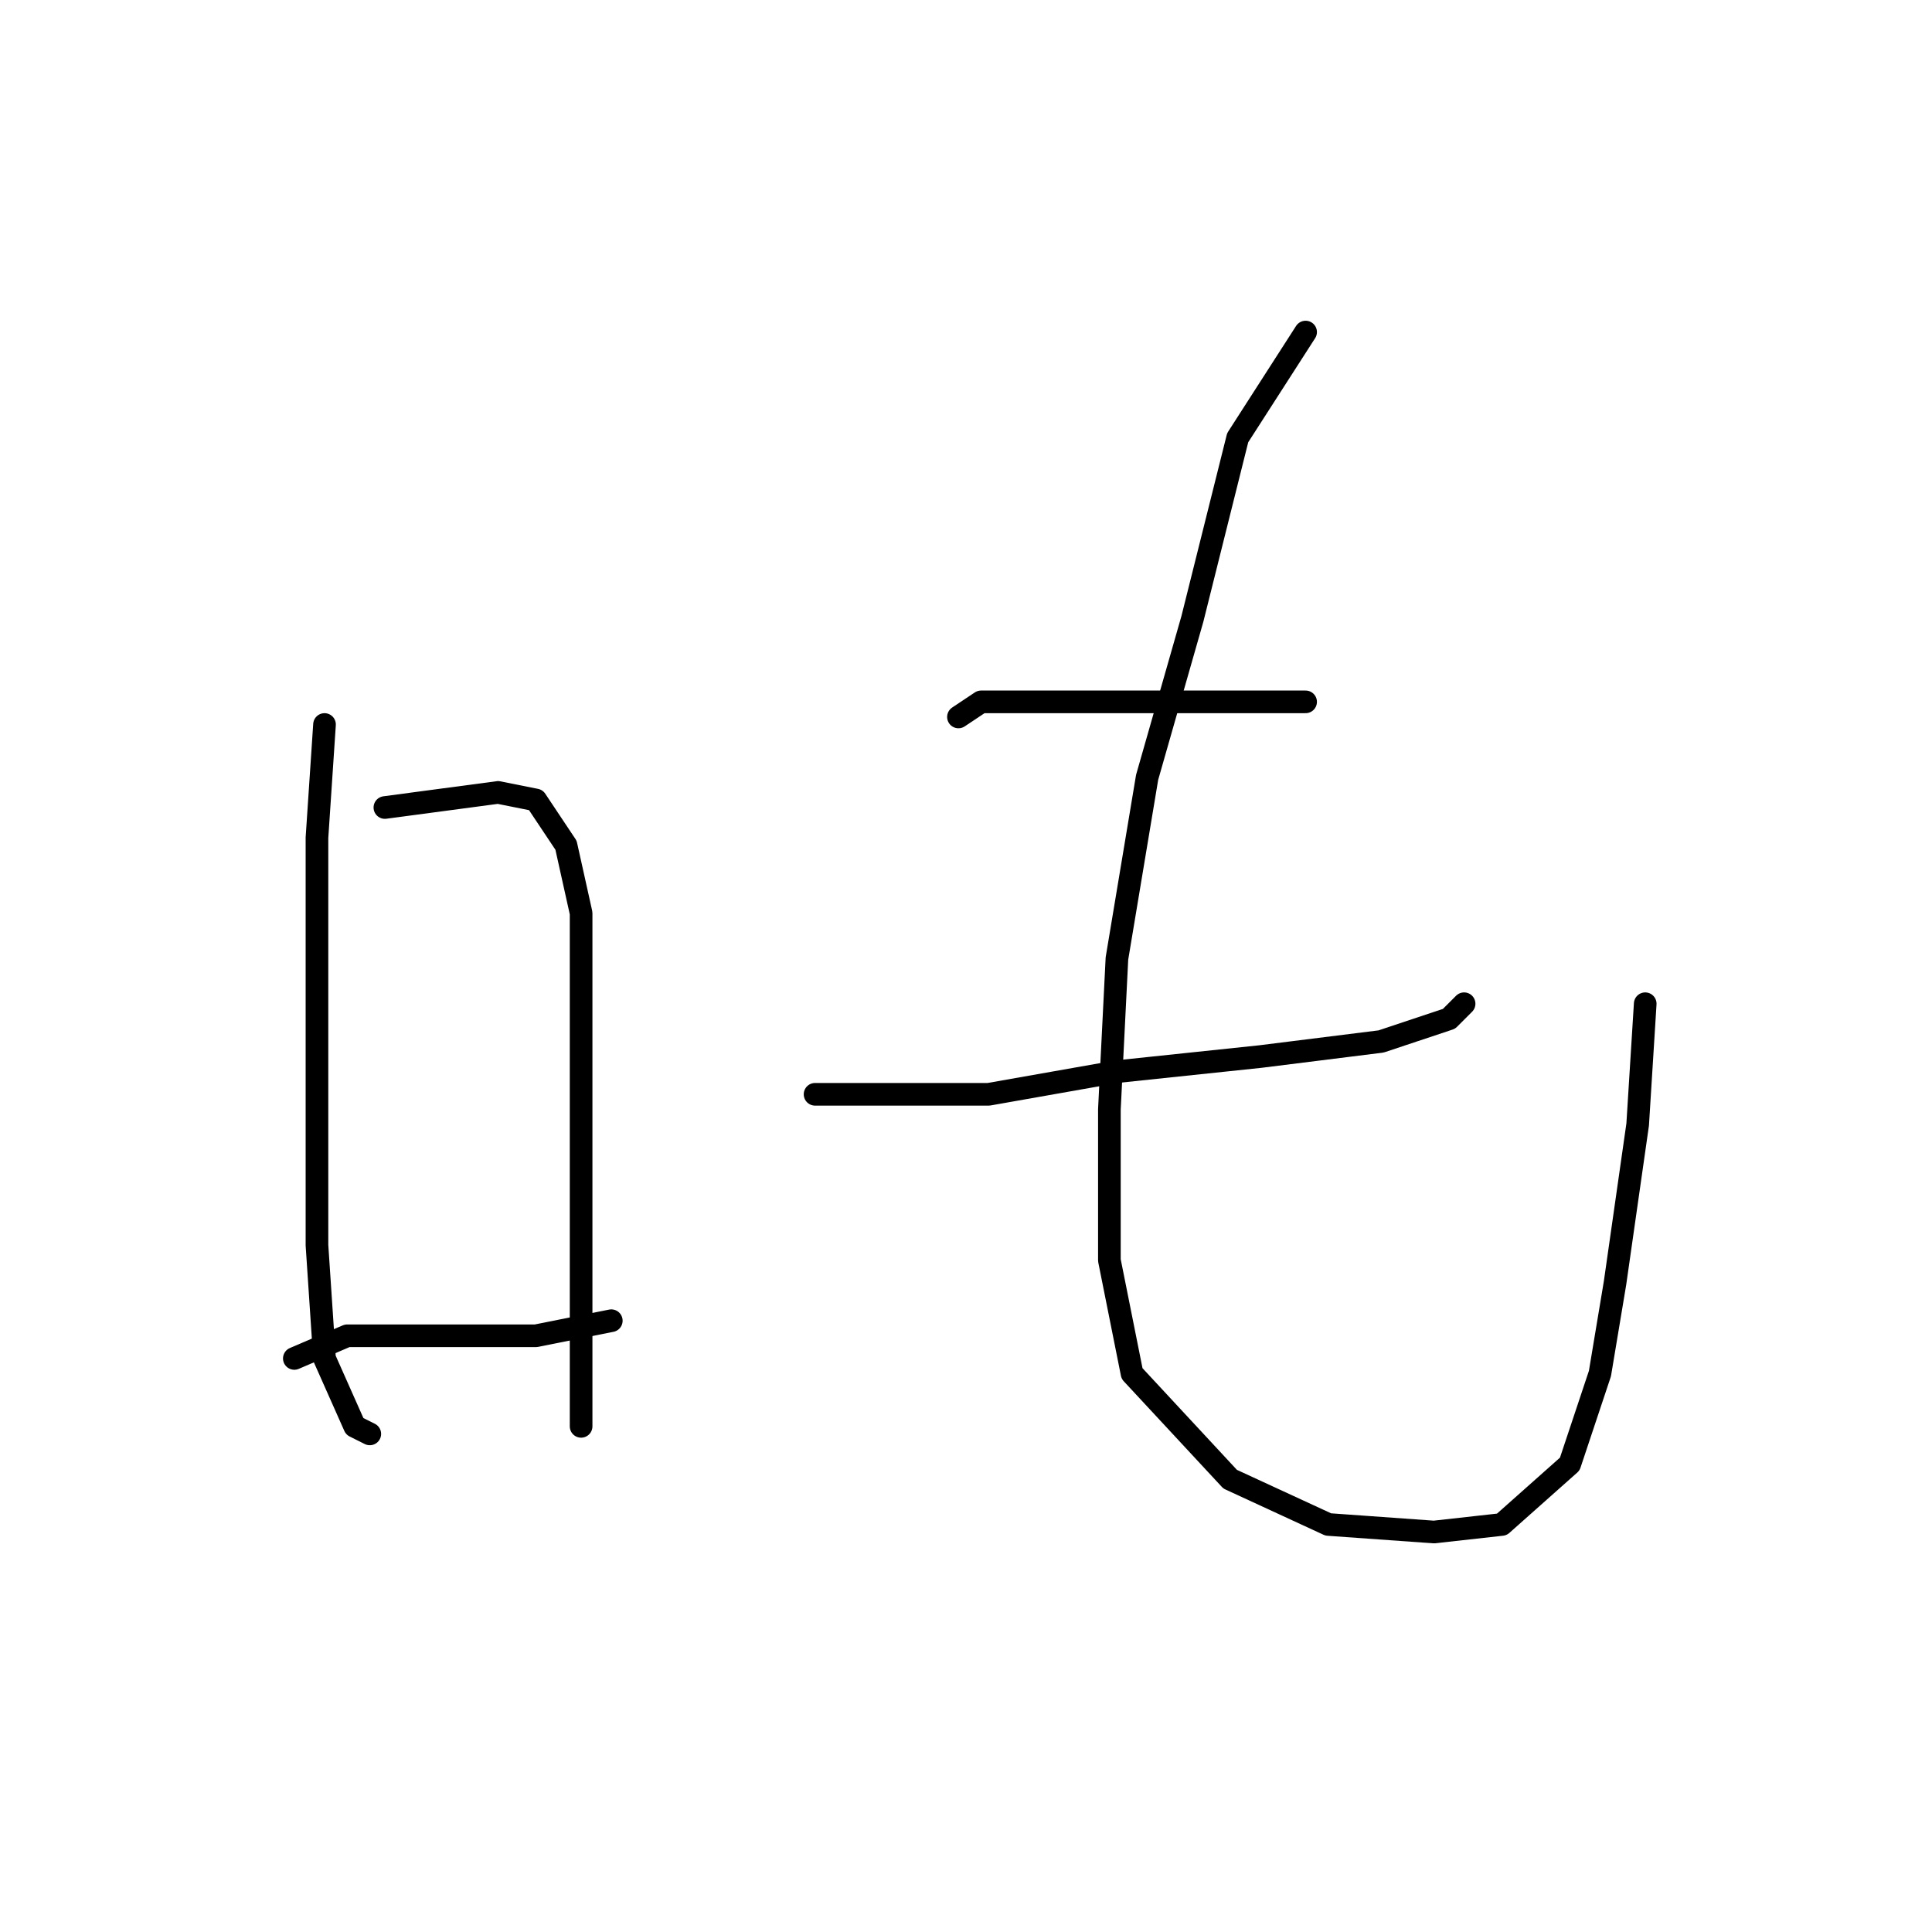 <?xml version="1.0" standalone="no"?>
    <svg width="256" height="256" xmlns="http://www.w3.org/2000/svg" version="1.1">
    <polyline stroke="black" stroke-width="3" stroke-linecap="round" fill="transparent" stroke-linejoin="round" points="43 96 42 111 42 127 42 146 42 165 43 180 47 189 49 190 49 190 " />
        <polyline stroke="black" stroke-width="3" stroke-linecap="round" fill="transparent" stroke-linejoin="round" points="51 107 66 105 71 106 75 112 77 121 77 135 77 152 77 168 77 183 77 189 77 189 " />
        <polyline stroke="black" stroke-width="3" stroke-linecap="round" fill="transparent" stroke-linejoin="round" points="39 180 46 177 58 177 71 177 81 175 81 175 " />
        <polyline stroke="black" stroke-width="3" stroke-linecap="round" fill="transparent" stroke-linejoin="round" points="127 95 130 93 138 93 150 93 164 93 173 93 173 93 " />
        <polyline stroke="black" stroke-width="3" stroke-linecap="round" fill="transparent" stroke-linejoin="round" points="108 145 117 145 131 145 148 142 167 140 183 138 192 135 194 133 194 133 " />
        <polyline stroke="black" stroke-width="3" stroke-linecap="round" fill="transparent" stroke-linejoin="round" points="173 44 164 58 158 82 152 103 148 127 147 147 147 167 150 182 163 196 176 202 190 203 199 202 208 194 212 182 214 170 217 149 218 133 218 133 " />
        </svg>